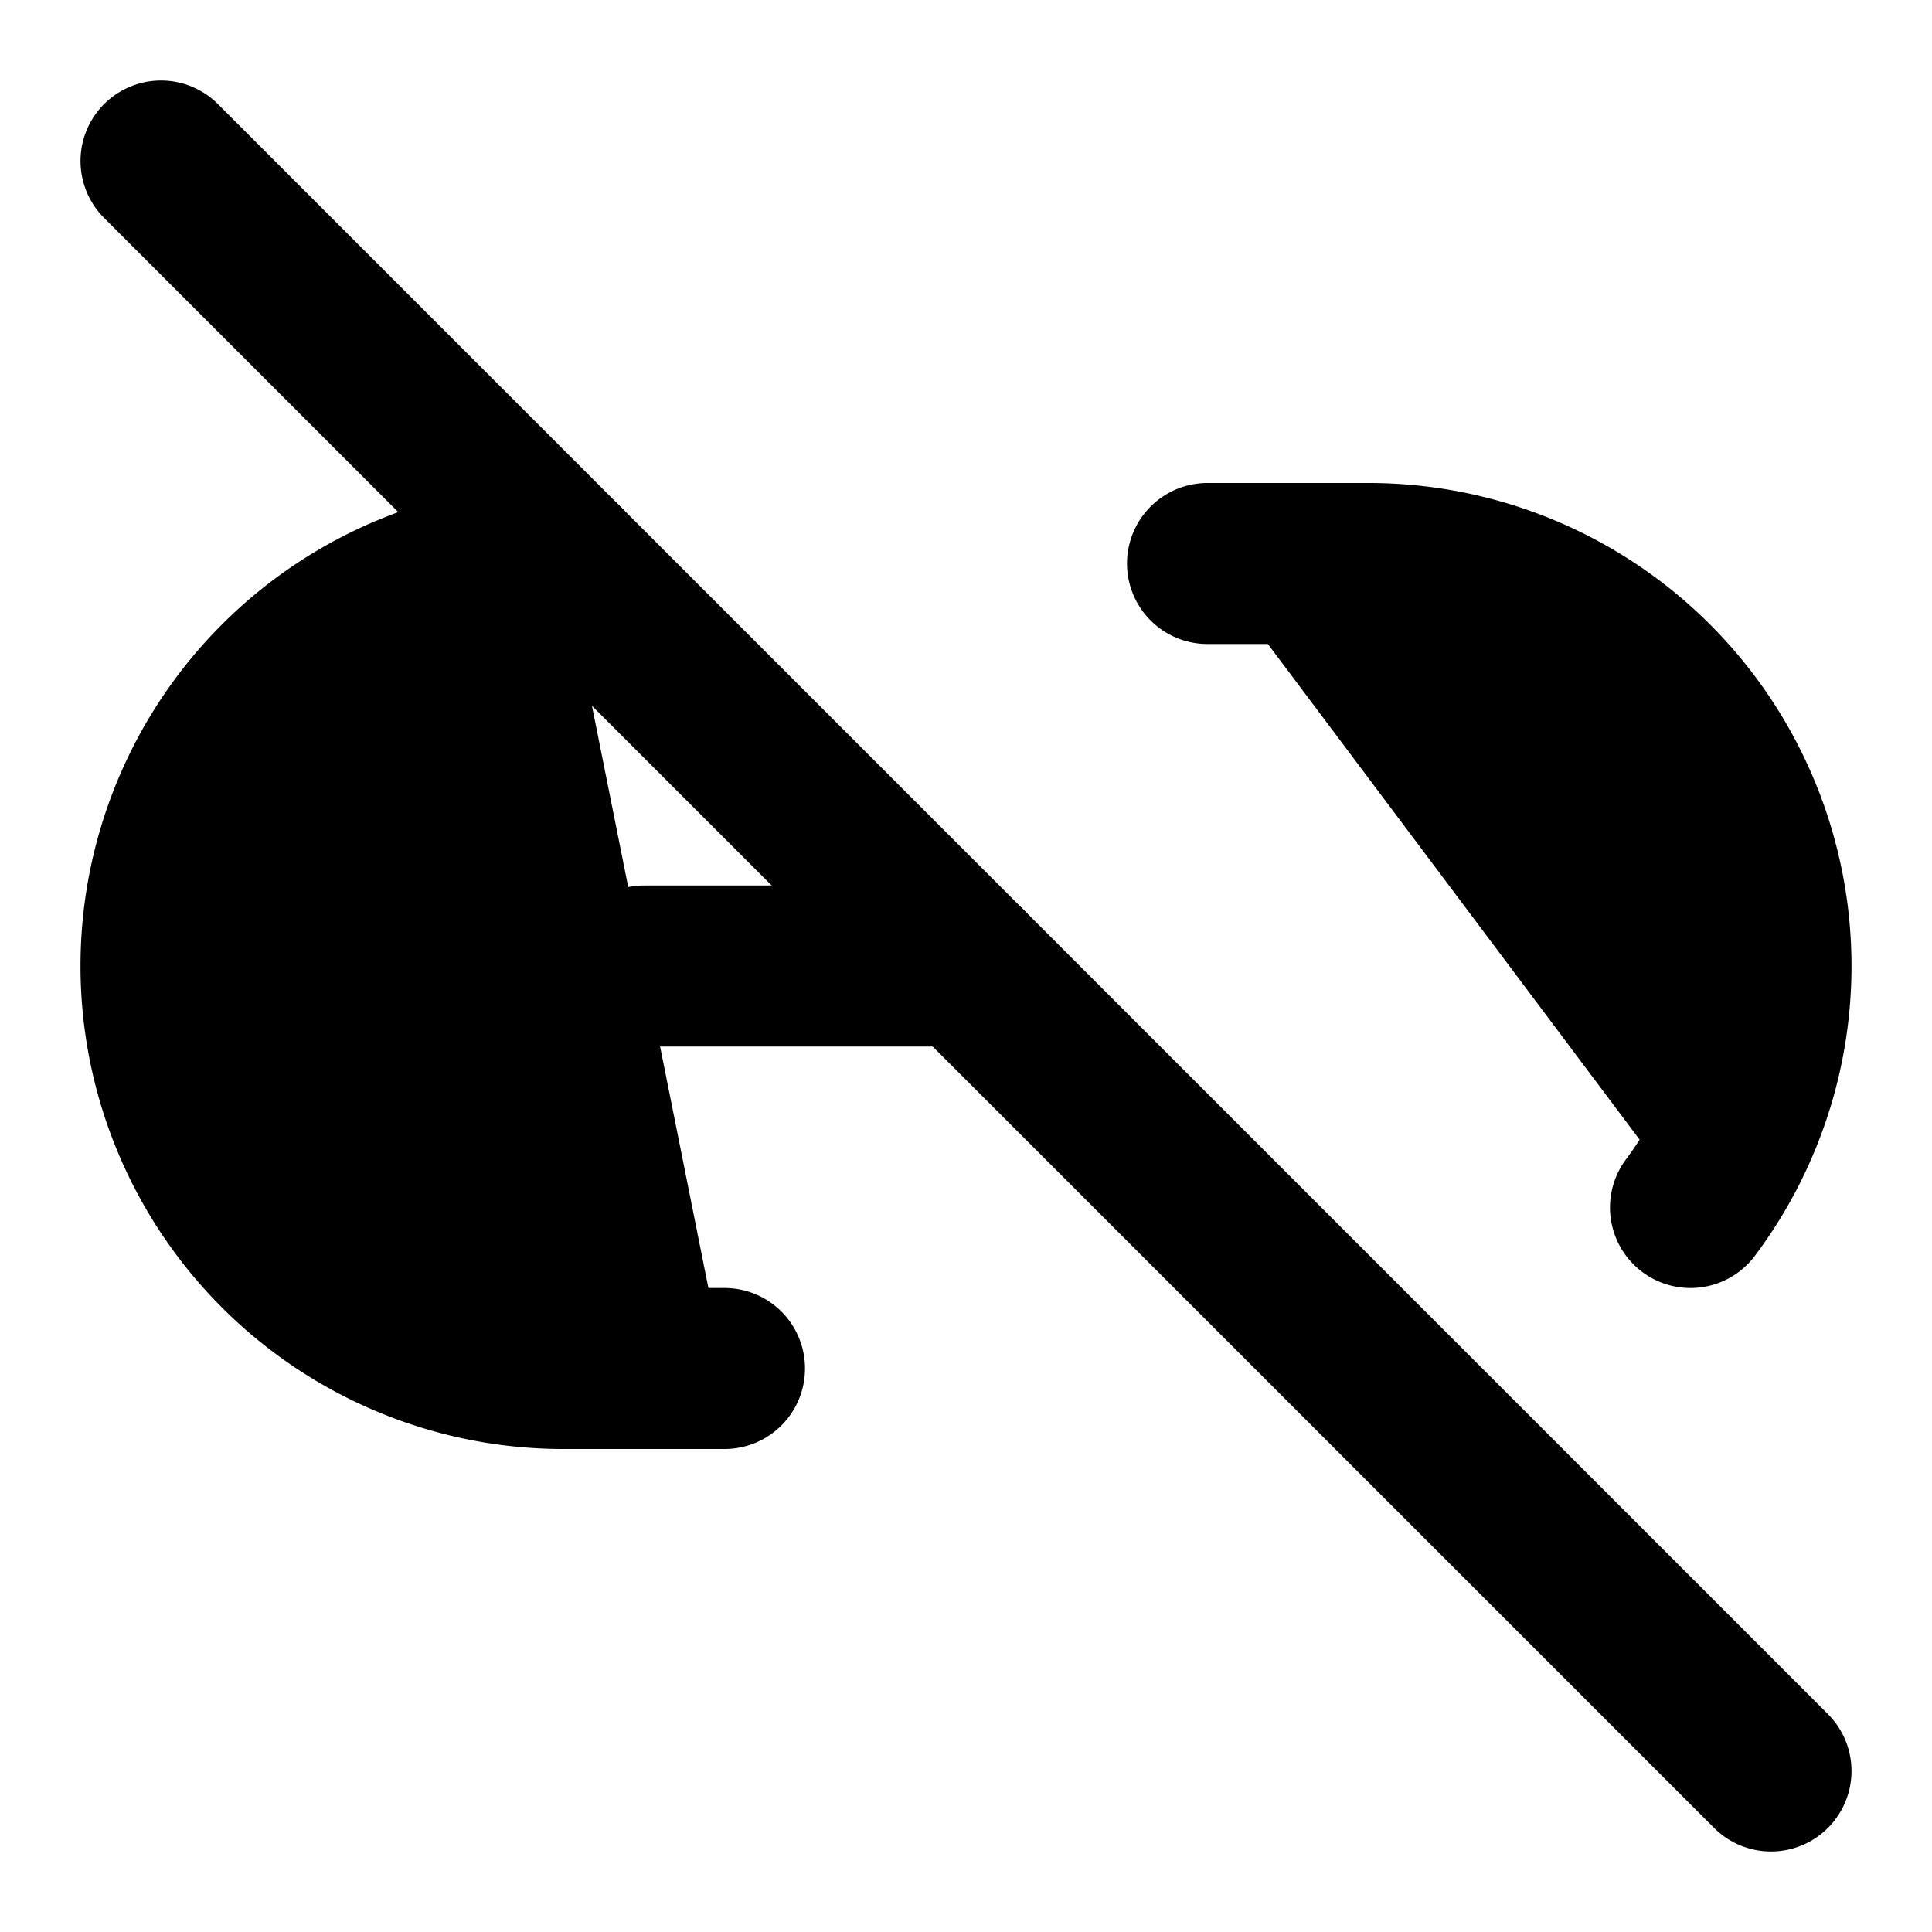 <!-- @license lucide-static v0.414.0 - ISC -->
<svg
    xmlns="http://www.w3.org/2000/svg"
    class="lucide lucide-link-2-off"
    width="24"
    height="24"
    viewBox="0 0 24 24"
    fill="currentColor"
    stroke="currentColor"
    stroke-width="2"
    stroke-linecap="round"
    stroke-linejoin="round"
>
    <path vector-effect="non-scaling-stroke" d="M9 17H7A5 5 0 0 1 7 7" />
    <path vector-effect="non-scaling-stroke" d="M15 7h2a5 5 0 0 1 4 8" />
    <line vector-effect="non-scaling-stroke" x1="8" x2="12" y1="12" y2="12" />
    <line vector-effect="non-scaling-stroke" x1="2" x2="22" y1="2" y2="22" />
</svg>
